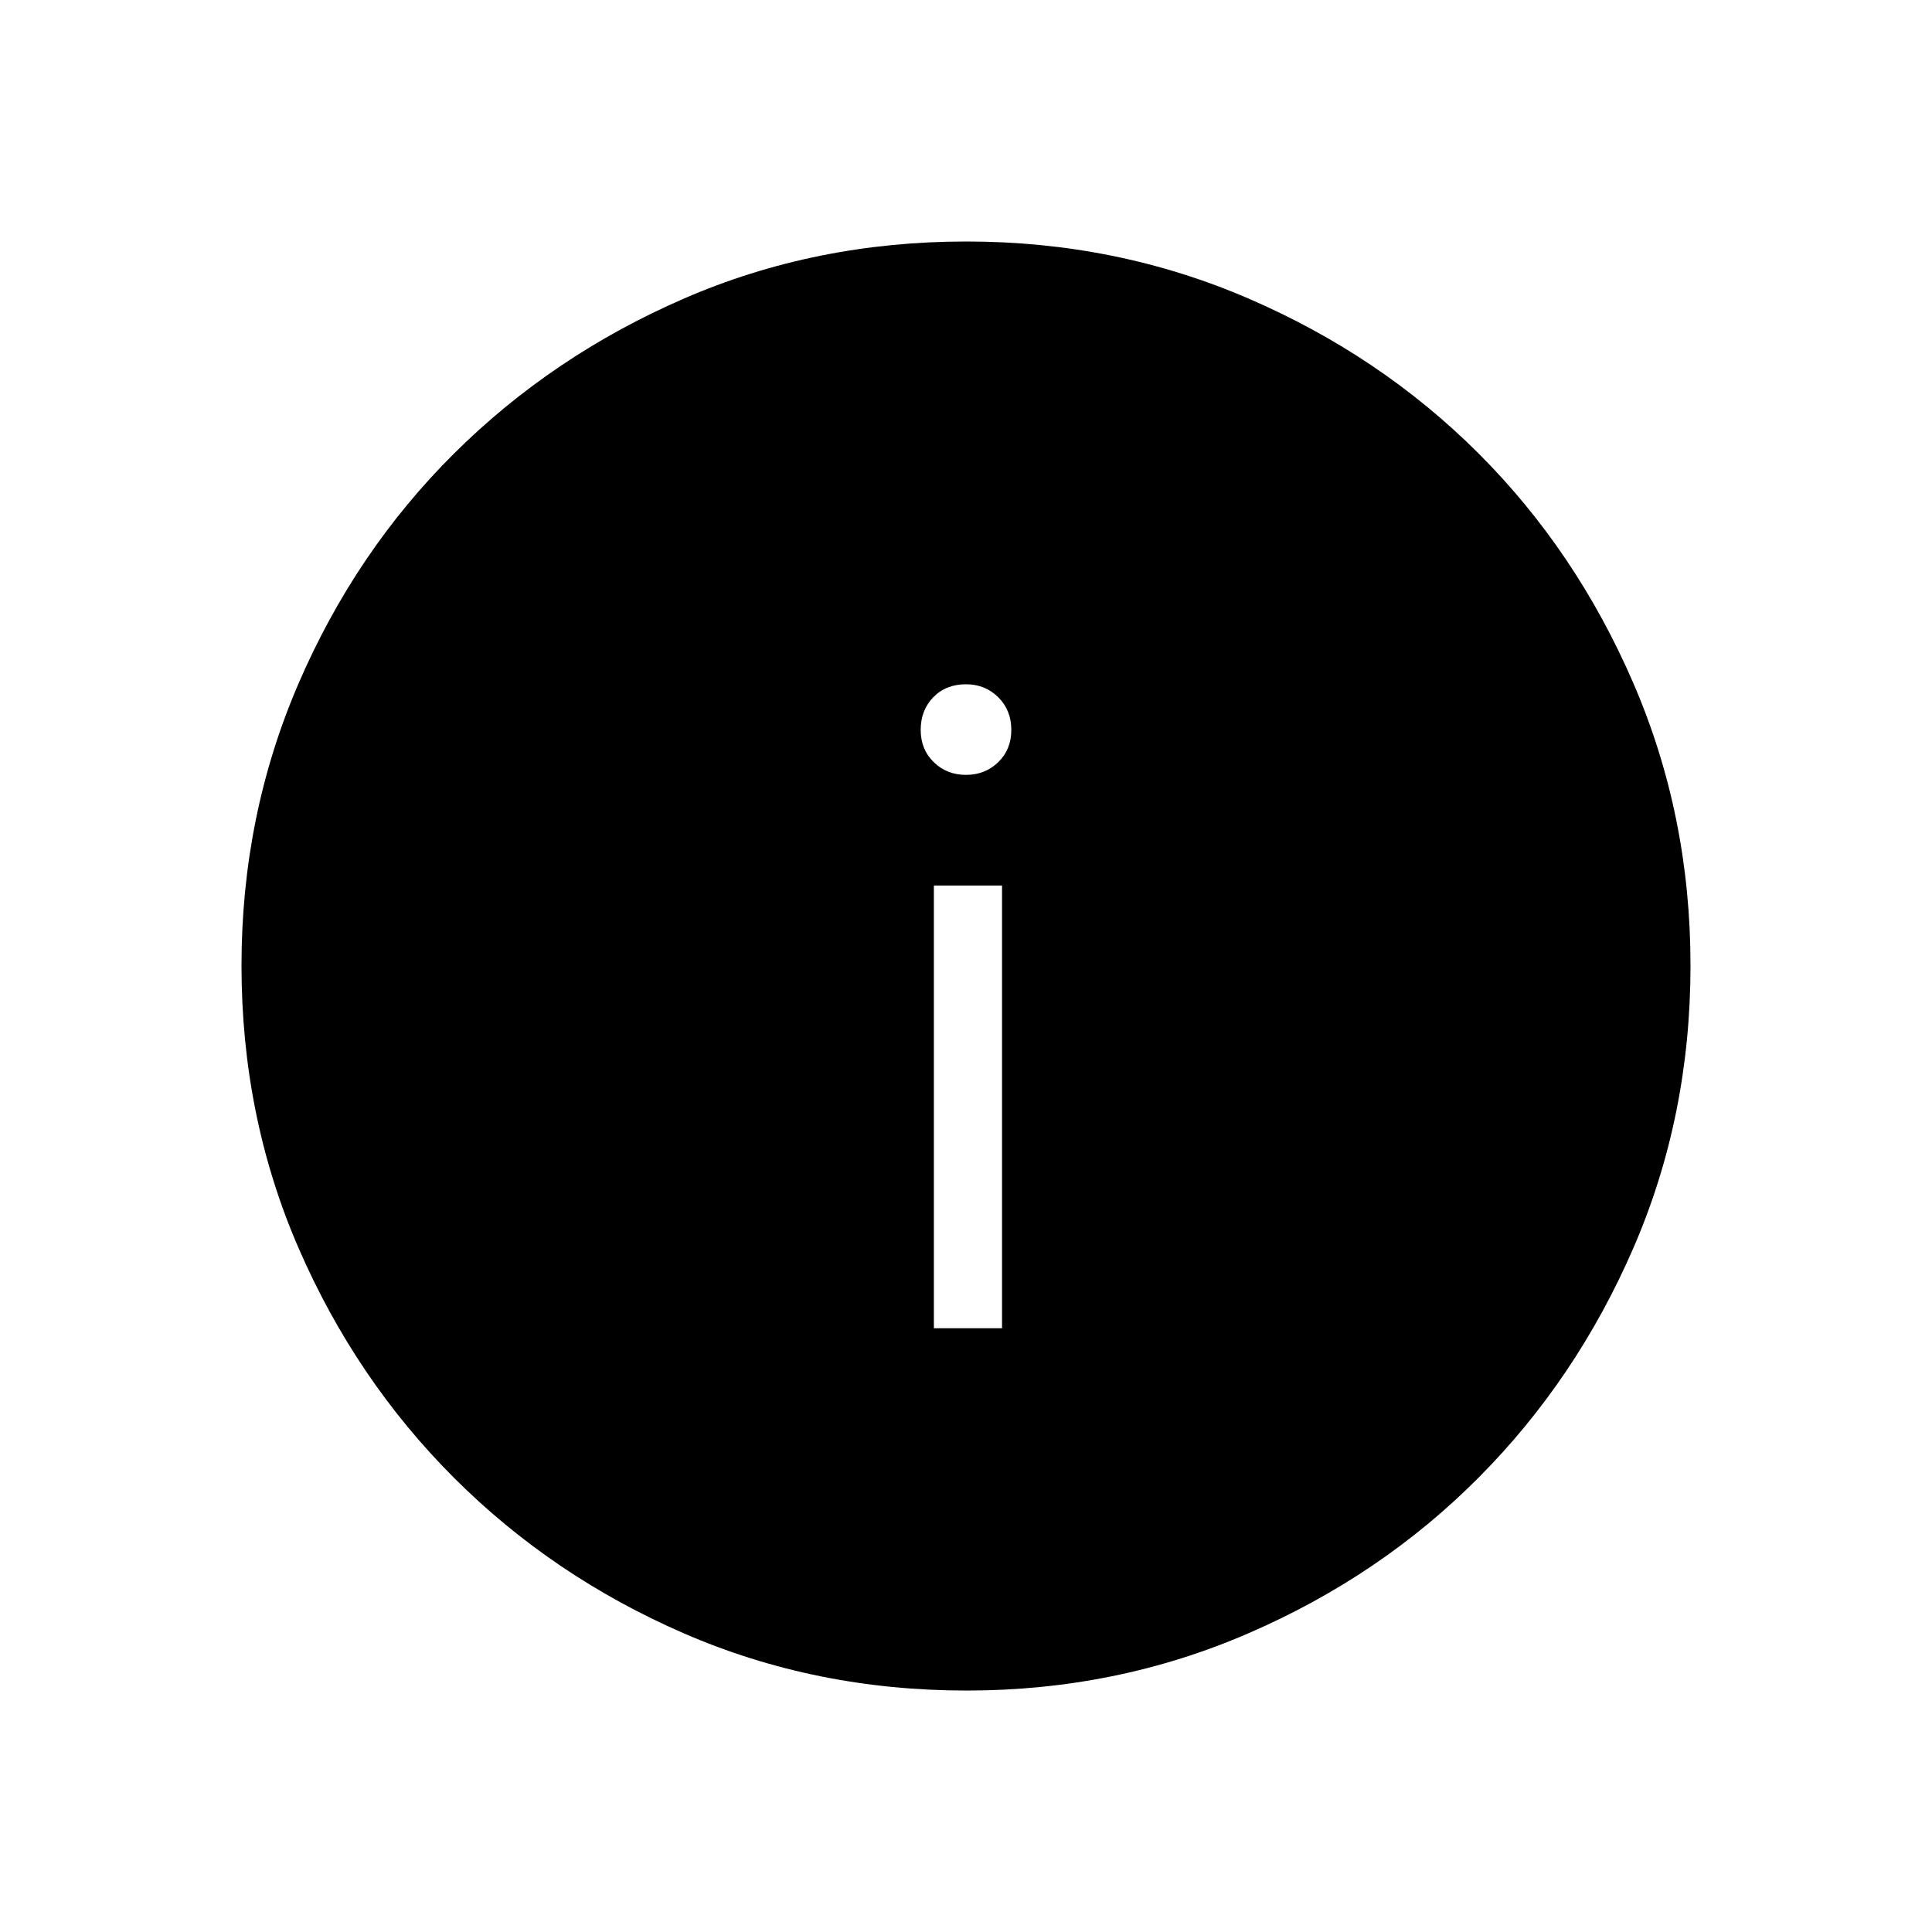 <svg width="40" height="40" viewBox="0 0 40 40" fill="none" xmlns="http://www.w3.org/2000/svg">
<path d="M19.335 27.5H20.746V18.334H19.335V27.5ZM20 16.043C20.263 16.043 20.486 15.956 20.667 15.78C20.848 15.605 20.938 15.382 20.938 15.112C20.938 14.84 20.848 14.614 20.667 14.435C20.487 14.257 20.264 14.167 20 14.167C19.722 14.167 19.496 14.257 19.323 14.435C19.149 14.614 19.062 14.84 19.062 15.112C19.062 15.382 19.152 15.605 19.333 15.78C19.513 15.956 19.736 16.043 20 16.043ZM20.013 35.001C17.929 35.001 15.98 34.607 14.166 33.82C12.351 33.032 10.764 31.959 9.404 30.601C8.044 29.242 6.97 27.655 6.182 25.841C5.394 24.027 5 22.077 5 19.992C5 17.921 5.394 15.974 6.181 14.151C6.968 12.328 8.041 10.741 9.4 9.39C10.758 8.04 12.345 6.97 14.159 6.182C15.973 5.394 17.923 5 20.008 5C22.079 5 24.026 5.394 25.849 6.181C27.672 6.968 29.259 8.037 30.61 9.386C31.961 10.736 33.03 12.323 33.818 14.147C34.606 15.971 35 17.918 35 19.988C35 22.071 34.606 24.02 33.819 25.835C33.032 27.649 31.964 29.235 30.614 30.591C29.265 31.948 27.678 33.022 25.853 33.813C24.029 34.605 22.082 35.001 20.013 35.001Z" fill="black"/>
</svg>
